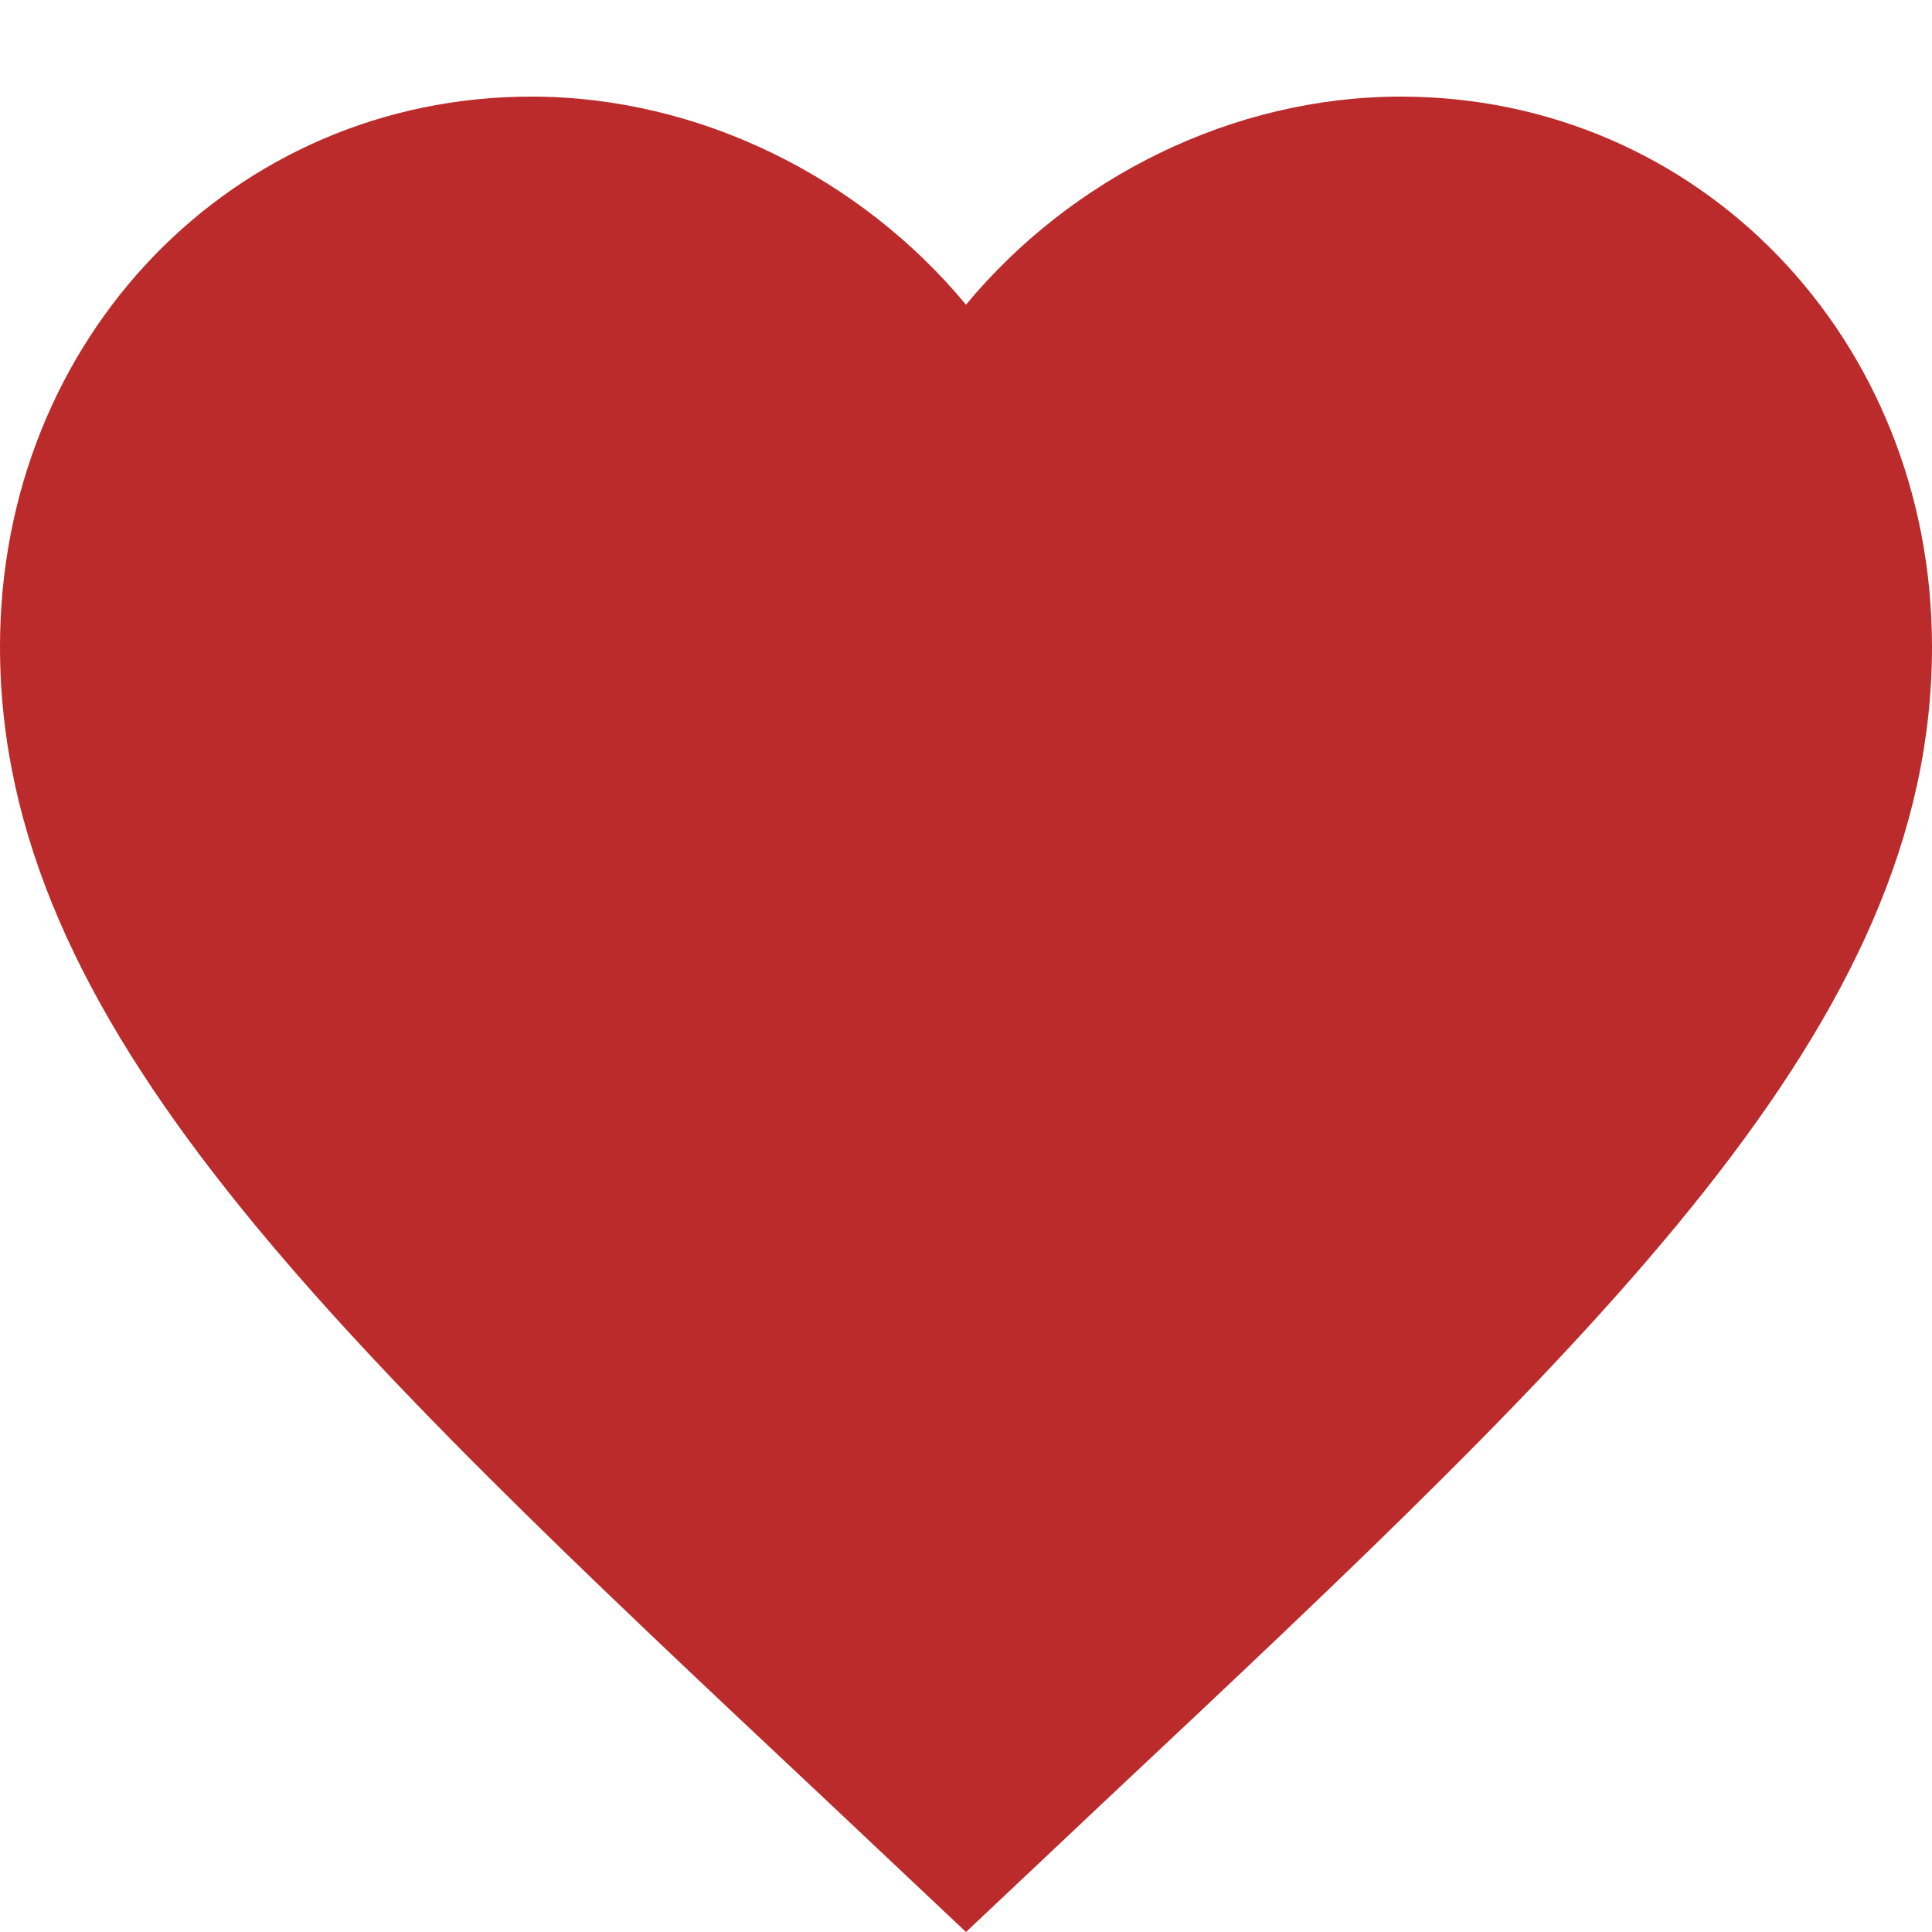 <svg width="20" height="20" viewBox="0 0 20 20" fill="none" xmlns="http://www.w3.org/2000/svg">
<path d="M14.5 1C12.76 1 11.09 1.839 10 3.154C8.91 1.839 7.24 1 5.5 1C2.42 1 0 3.495 0 6.695C0 10.598 3.4 13.798 8.55 18.633L10 20L11.45 18.633C16.6 13.798 20 10.598 20 6.695C20 3.495 17.58 1 14.5 1Z" fill="#BC2B2B"/>
</svg>
